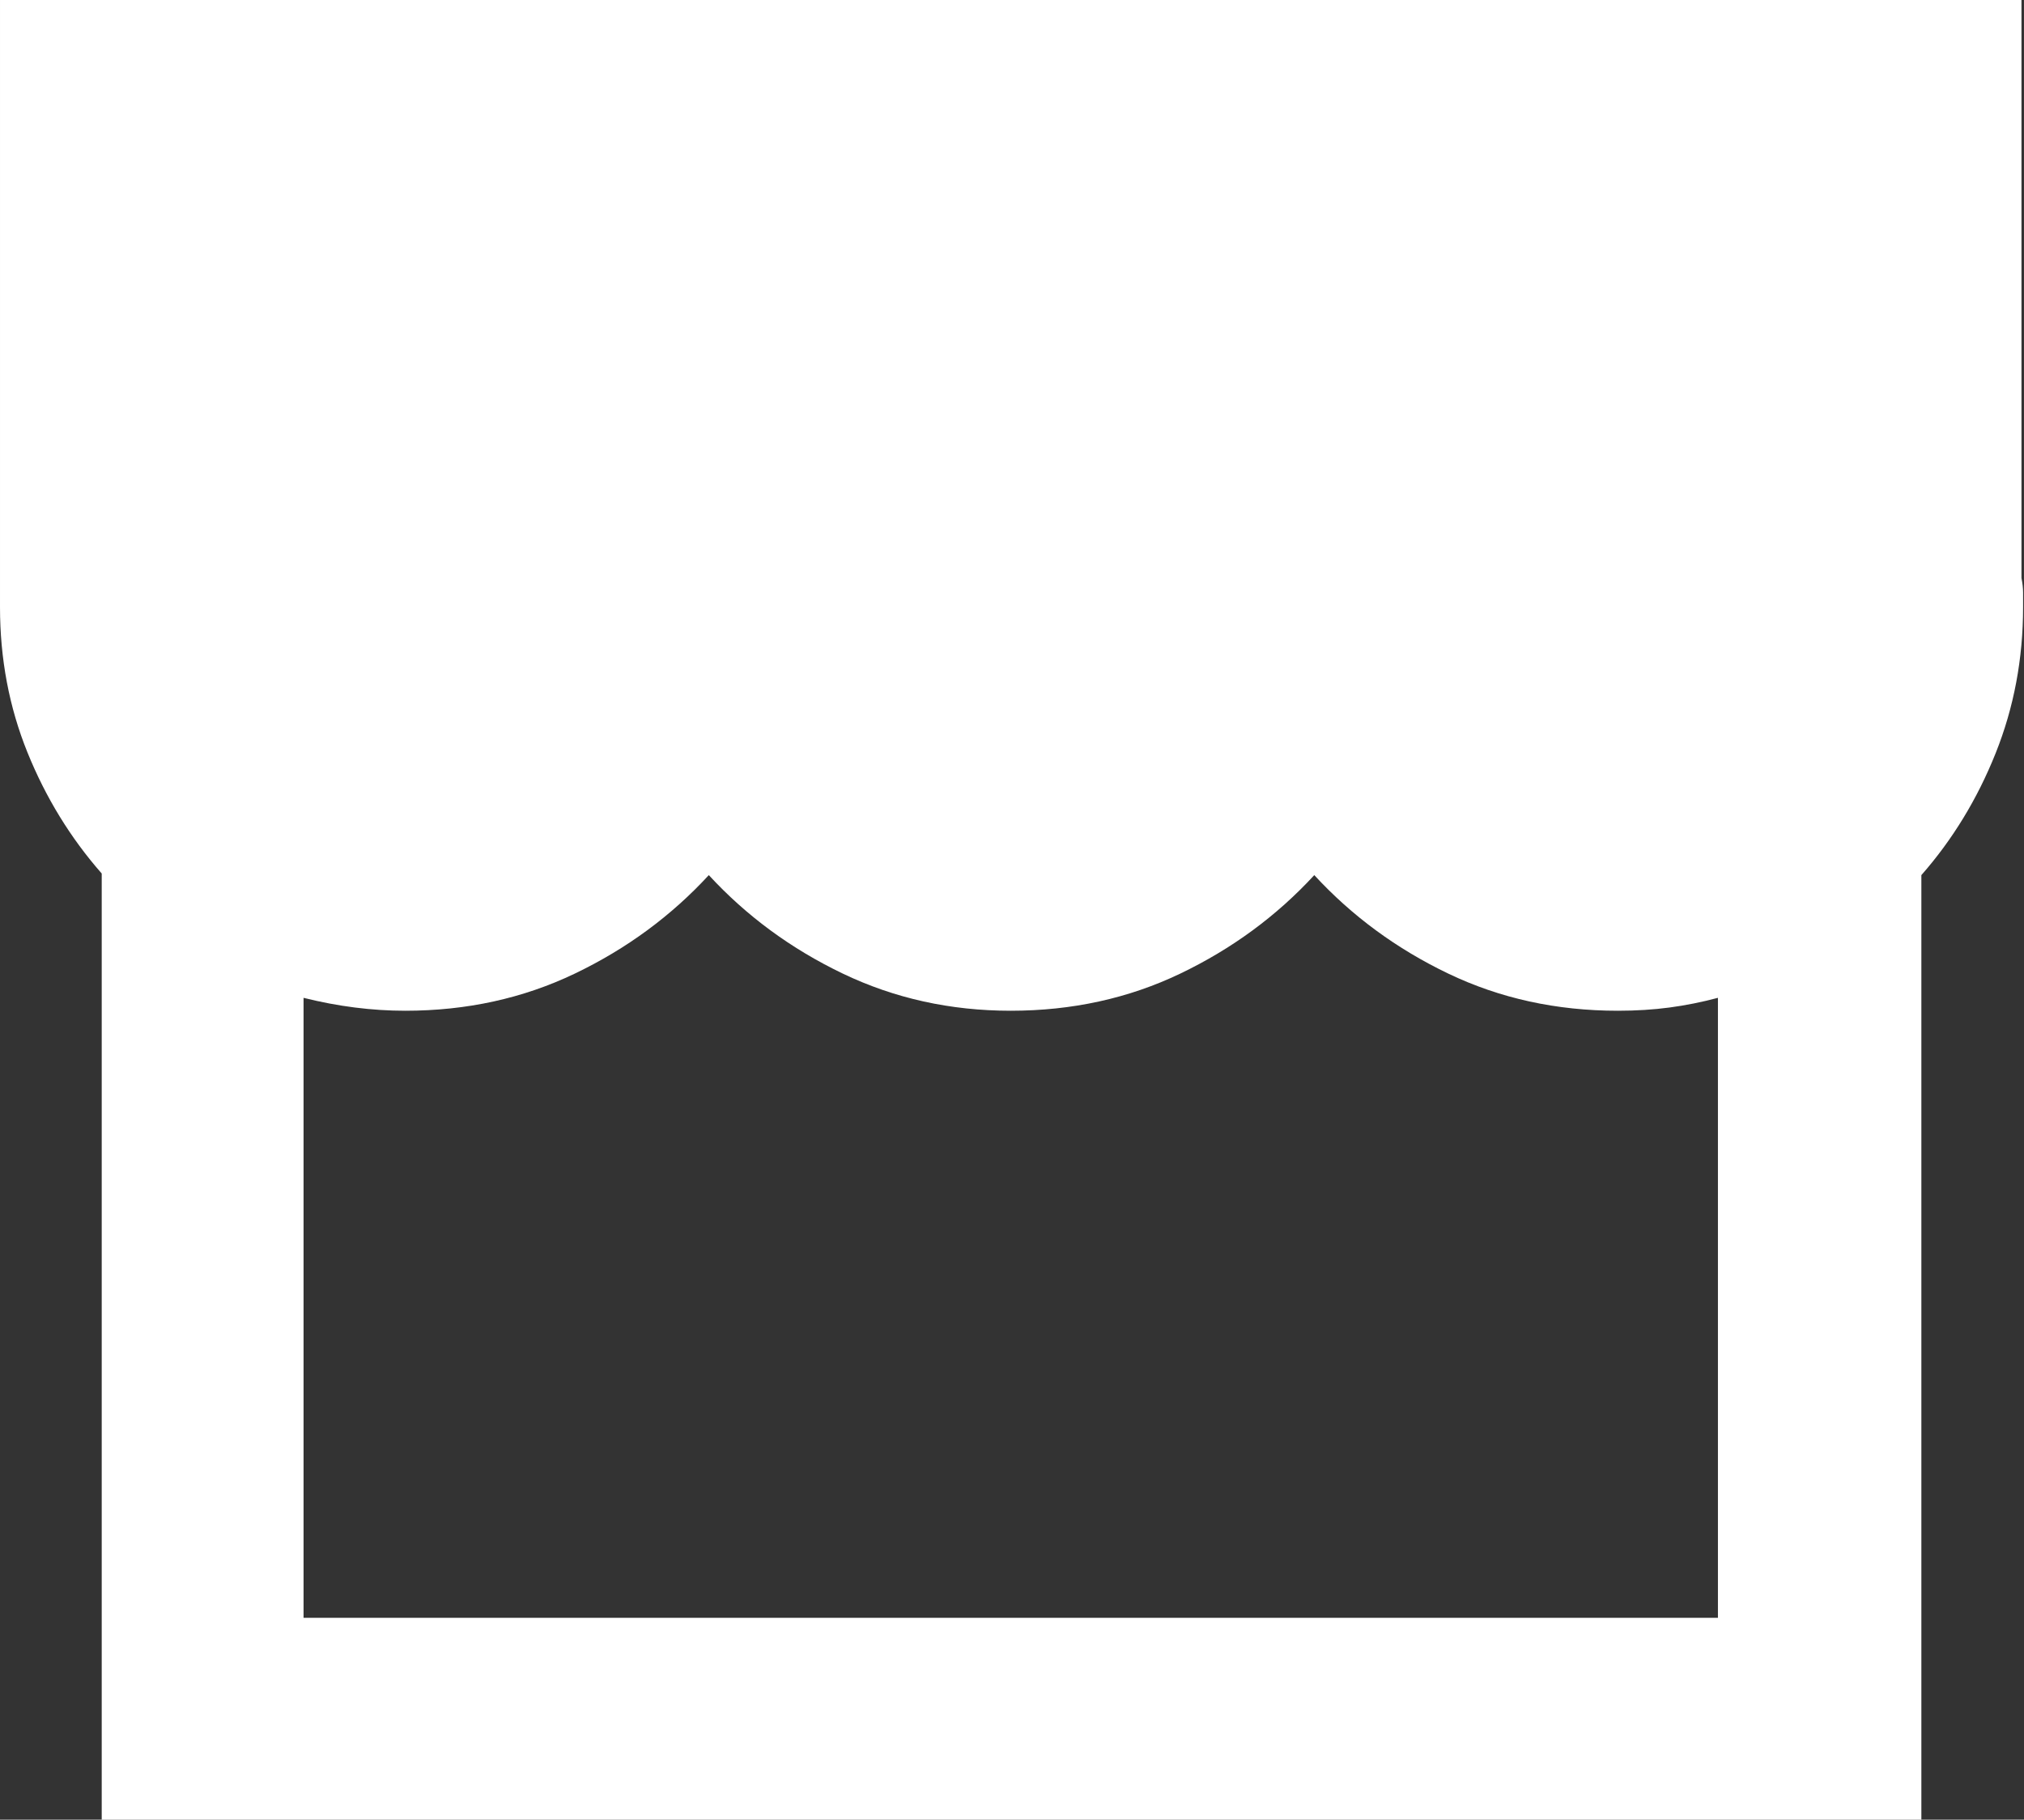 <?xml version="1.0" encoding="utf-8"?>
<!DOCTYPE svg PUBLIC "-//W3C//DTD SVG 1.1//EN" "http://www.w3.org/Graphics/SVG/1.1/DTD/svg11.dtd">
<svg version="1.1" id="图形" xmlns="http://www.w3.org/2000/svg" xmlns:xlink="http://www.w3.org/1999/xlink" x="0px" y="0px" width="1139px" height="1024px" viewBox="0 0 1139 1024" enable-background="new 0 0 1139 1024" xml:space="preserve">
  <rect x="0" y="0" width="1139" height="1024" fill="#333333" stroke="none"/>
  <path fill="#ffffff" d="M1137.576 486.719q0.909-4.543 0.909-8.177l0-8.177q0-43.613-15.446-82.229t-41.796-68.6l0-531.535-1024 0 0 532.444q-26.35 29.984-41.796 68.146t-15.446 81.775l0 341.636 1137.576 0 0-325.281zM966.758 250.481q-13.629-3.634-27.258-5.452t-29.075-1.817q-51.791 0-95.404 20.898t-75.414 55.425q-31.801-34.527-75.414-55.425t-95.404-20.898q-50.882 0-94.495 20.898t-75.414 55.425q-31.801-34.527-75.414-55.425t-95.404-20.898q-28.167 0-57.242 7.269l0-348.905 795.94 0 0 348.905z" transform="translate(0, 812) scale(1, -1)"/>
</svg>
